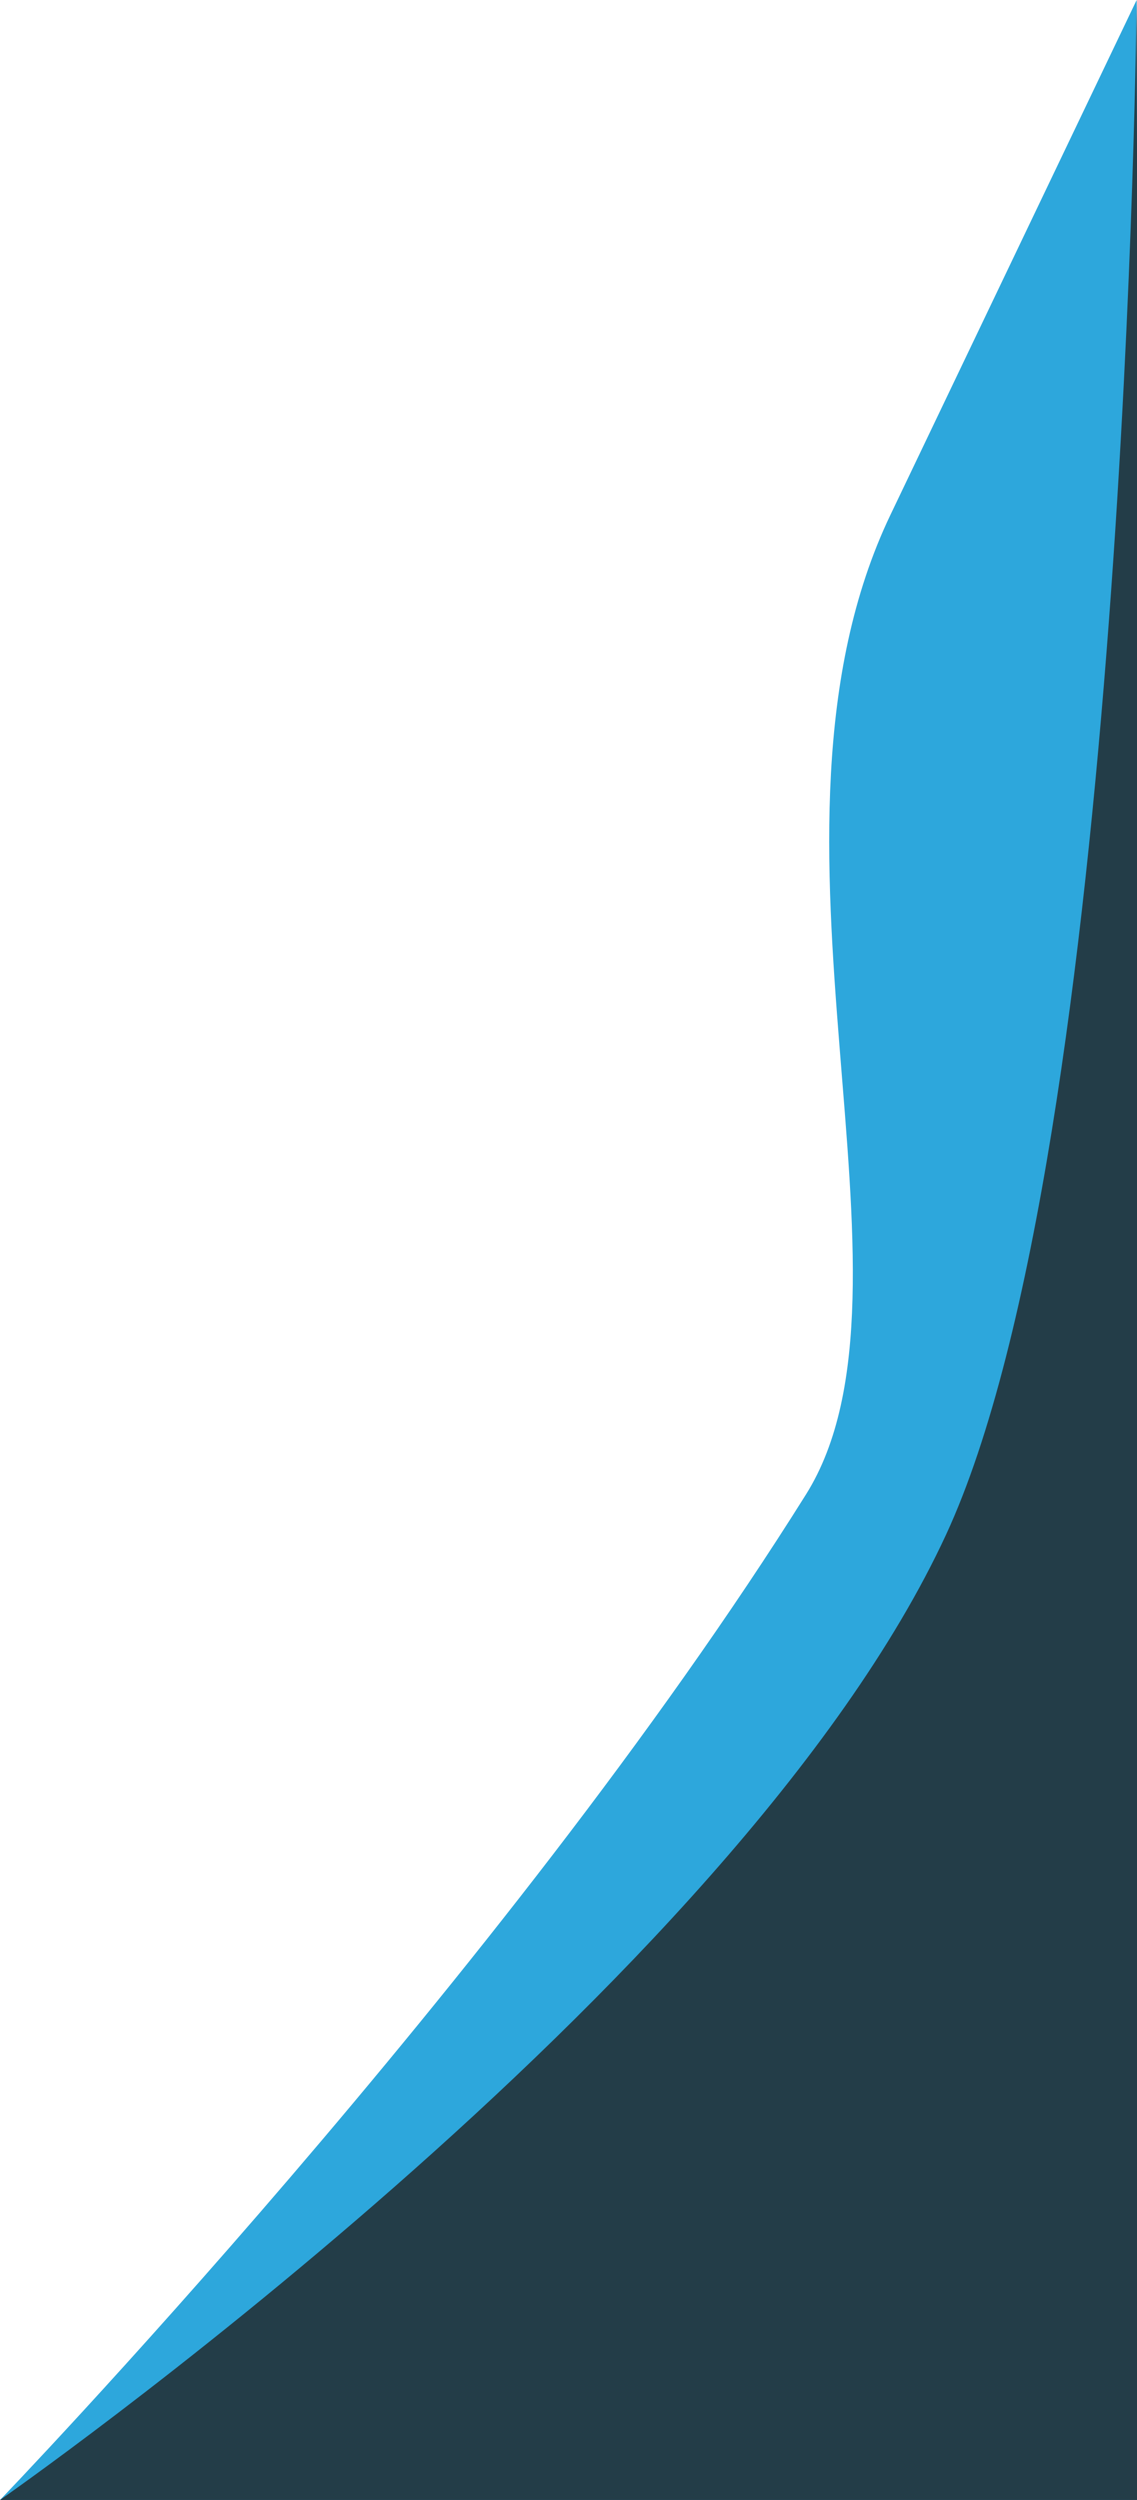 <?xml version="1.0" encoding="UTF-8" standalone="no"?>
<svg
   xmlns:dc="http://purl.org/dc/elements/1.1/"
   xmlns:cc="http://creativecommons.org/ns#"
   xmlns:rdf="http://www.w3.org/1999/02/22-rdf-syntax-ns#"
   xmlns:svg="http://www.w3.org/2000/svg"
   xmlns="http://www.w3.org/2000/svg"
   style="fill:#44a36f"
   class="separator__svg"
   width="165.212"
   height="363.001"
   viewBox="0 0 165.212 90.75"
   preserveAspectRatio="none"
   version="1.1"
   id="svg1507">
  <defs
     id="defs1511" />
  <path
     d="M 0,90.75 144.766,66.532 C 152.151,44.261 168.044,18.226 165.161,0 c 0,0 -14.244,37.411 -43.141,53.199 C 92.551,69.299 0,90.75 0,90.75 Z"
     id="path1505"
     style="display:none;fill:#2da7dc;fill-opacity:1;stroke-width:0" />
  <path
     d="M 166.019,91.072 165.161,0 129.385,18.69 C 107.146,30.308 135.995,46.717 117.124,54.245 73.322,71.718 0,90.75 0,90.75"
     id="path1503"
     style="display:inline;fill:#2da7dc;fill-opacity:1;stroke-width:1.24" />
  <path
     style="display:inline;fill:#233d48;fill-opacity:1"
     id="path1386"
     d="M 166.019,91.072 165.161,0 c 0,0 -1.527,41.592 -27.708,55.717 C 107.069,72.111 0,90.75 0,90.75" />
</svg>
